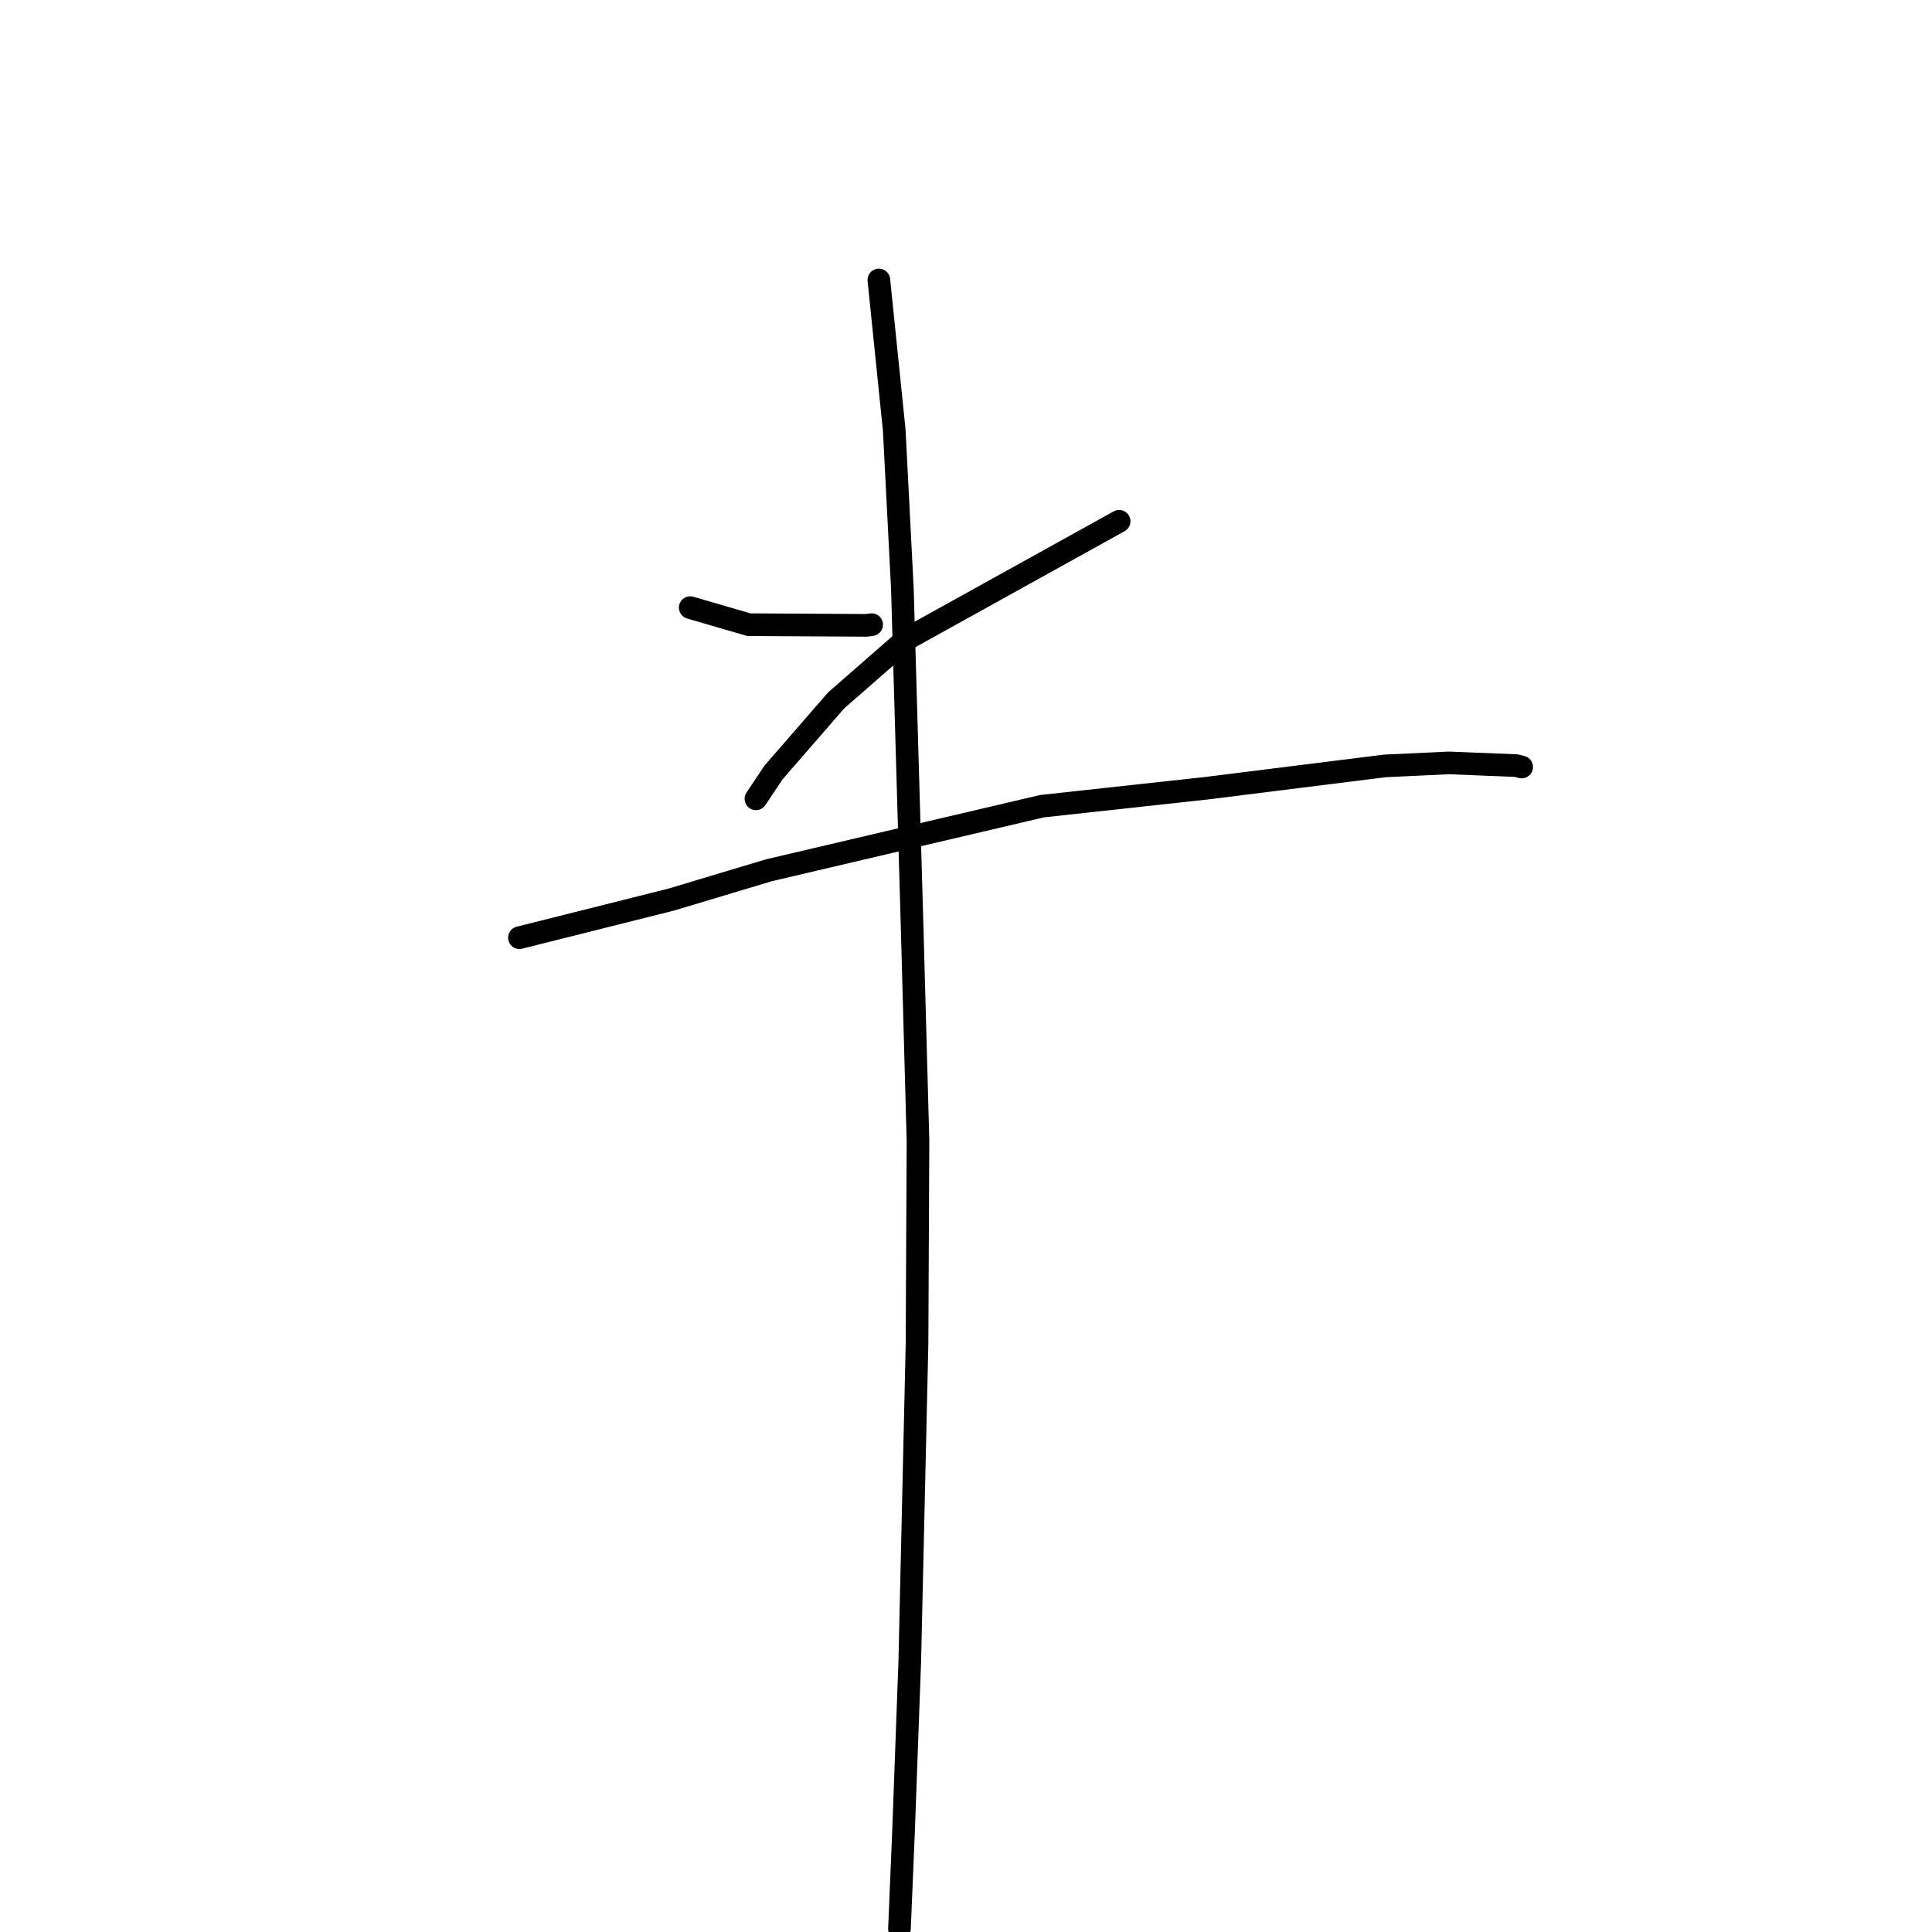 <?xml version="1.0" standalone="no"?>
    <svg width="256" height="256" xmlns="http://www.w3.org/2000/svg" version="1.1">
    <polyline stroke="black" stroke-width="3" stroke-linecap="round" fill="transparent" stroke-linejoin="round" points="91.46 80.514 99.225 82.774 114.801 82.862 115.498 82.769 " />
        <polyline stroke="black" stroke-width="3" stroke-linecap="round" fill="transparent" stroke-linejoin="round" points="148.29 69.073 120.013 84.75 110.785 92.818 102.5 102.353 100.166 105.849 " />
        <polyline stroke="black" stroke-width="3" stroke-linecap="round" fill="transparent" stroke-linejoin="round" points="68.827 124.249 88.931 119.203 101.872 115.318 138.065 106.825 159.863 104.443 183.496 101.487 191.981 101.09 200.885 101.446 201.555 101.613 201.622 101.629 201.628 101.631 " />
        <polyline stroke="black" stroke-width="3" stroke-linecap="round" fill="transparent" stroke-linejoin="round" points="116.454 37.097 118.492 57.006 119.57 78.004 120.881 123.49 121.638 151.195 121.511 178.027 120.551 220.081 119.718 242.79 119.182 255.576 " />
        </svg>